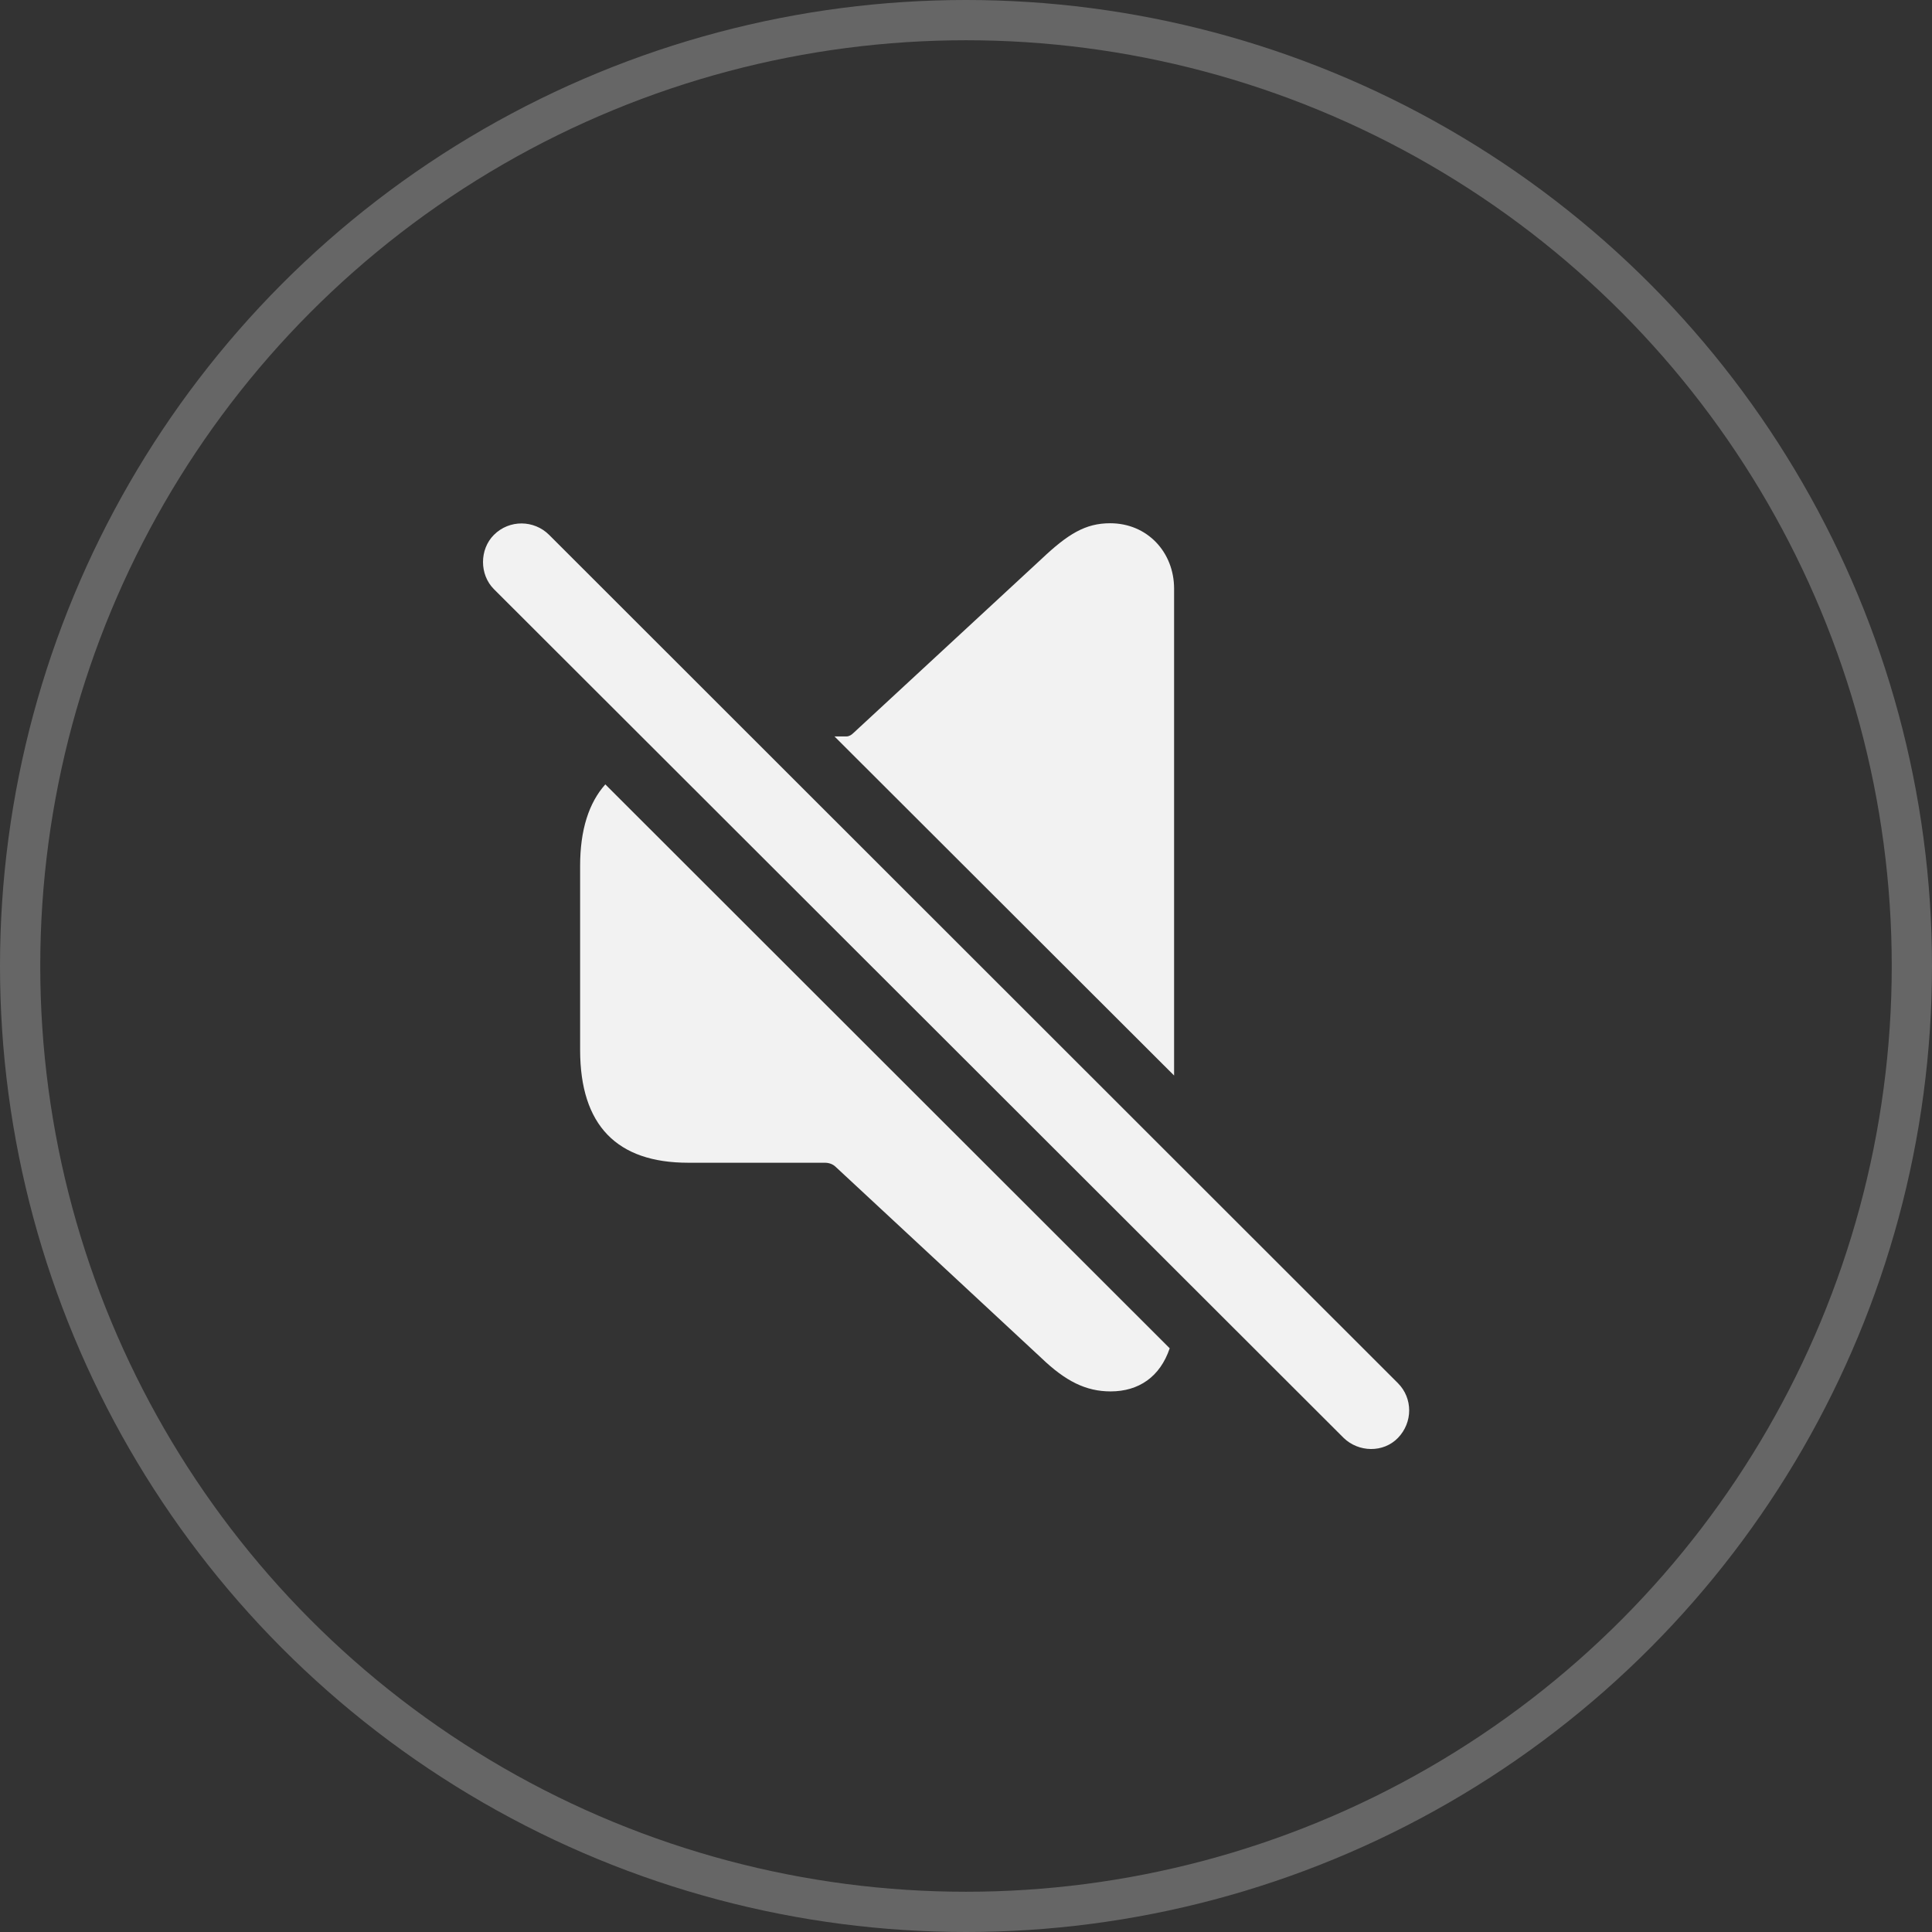 <svg width="48" height="48" viewBox="0 0 48 48" fill="none" xmlns="http://www.w3.org/2000/svg">
<rect x="0" y="0" width="48" height="48" fill="#333333" stroke="none"/>
<circle cx="24" cy="24" r="23.5" stroke="white" stroke-opacity="0.25"/>
<path d="M29.17 26.721V14.625C29.17 13.722 28.508 13 27.581 13C26.967 13 26.534 13.265 25.872 13.891L21.202 18.212C21.154 18.26 21.093 18.296 21.033 18.296H20.732L29.17 26.721ZM33.383 35.725C33.756 36.086 34.37 36.098 34.731 35.725C35.104 35.34 35.104 34.738 34.731 34.364L13.643 13.289C13.27 12.916 12.656 12.904 12.271 13.289C11.91 13.65 11.91 14.276 12.271 14.637L33.383 35.725ZM17.097 28.888H20.492C20.6 28.888 20.696 28.924 20.768 28.996L25.872 33.739C26.474 34.316 26.979 34.569 27.593 34.569C28.291 34.569 28.821 34.208 29.061 33.498L15.039 19.488C14.63 19.945 14.413 20.619 14.413 21.51V26.084C14.413 27.961 15.328 28.888 17.097 28.888Z" fill="#F2F2F2"/>
</svg>
